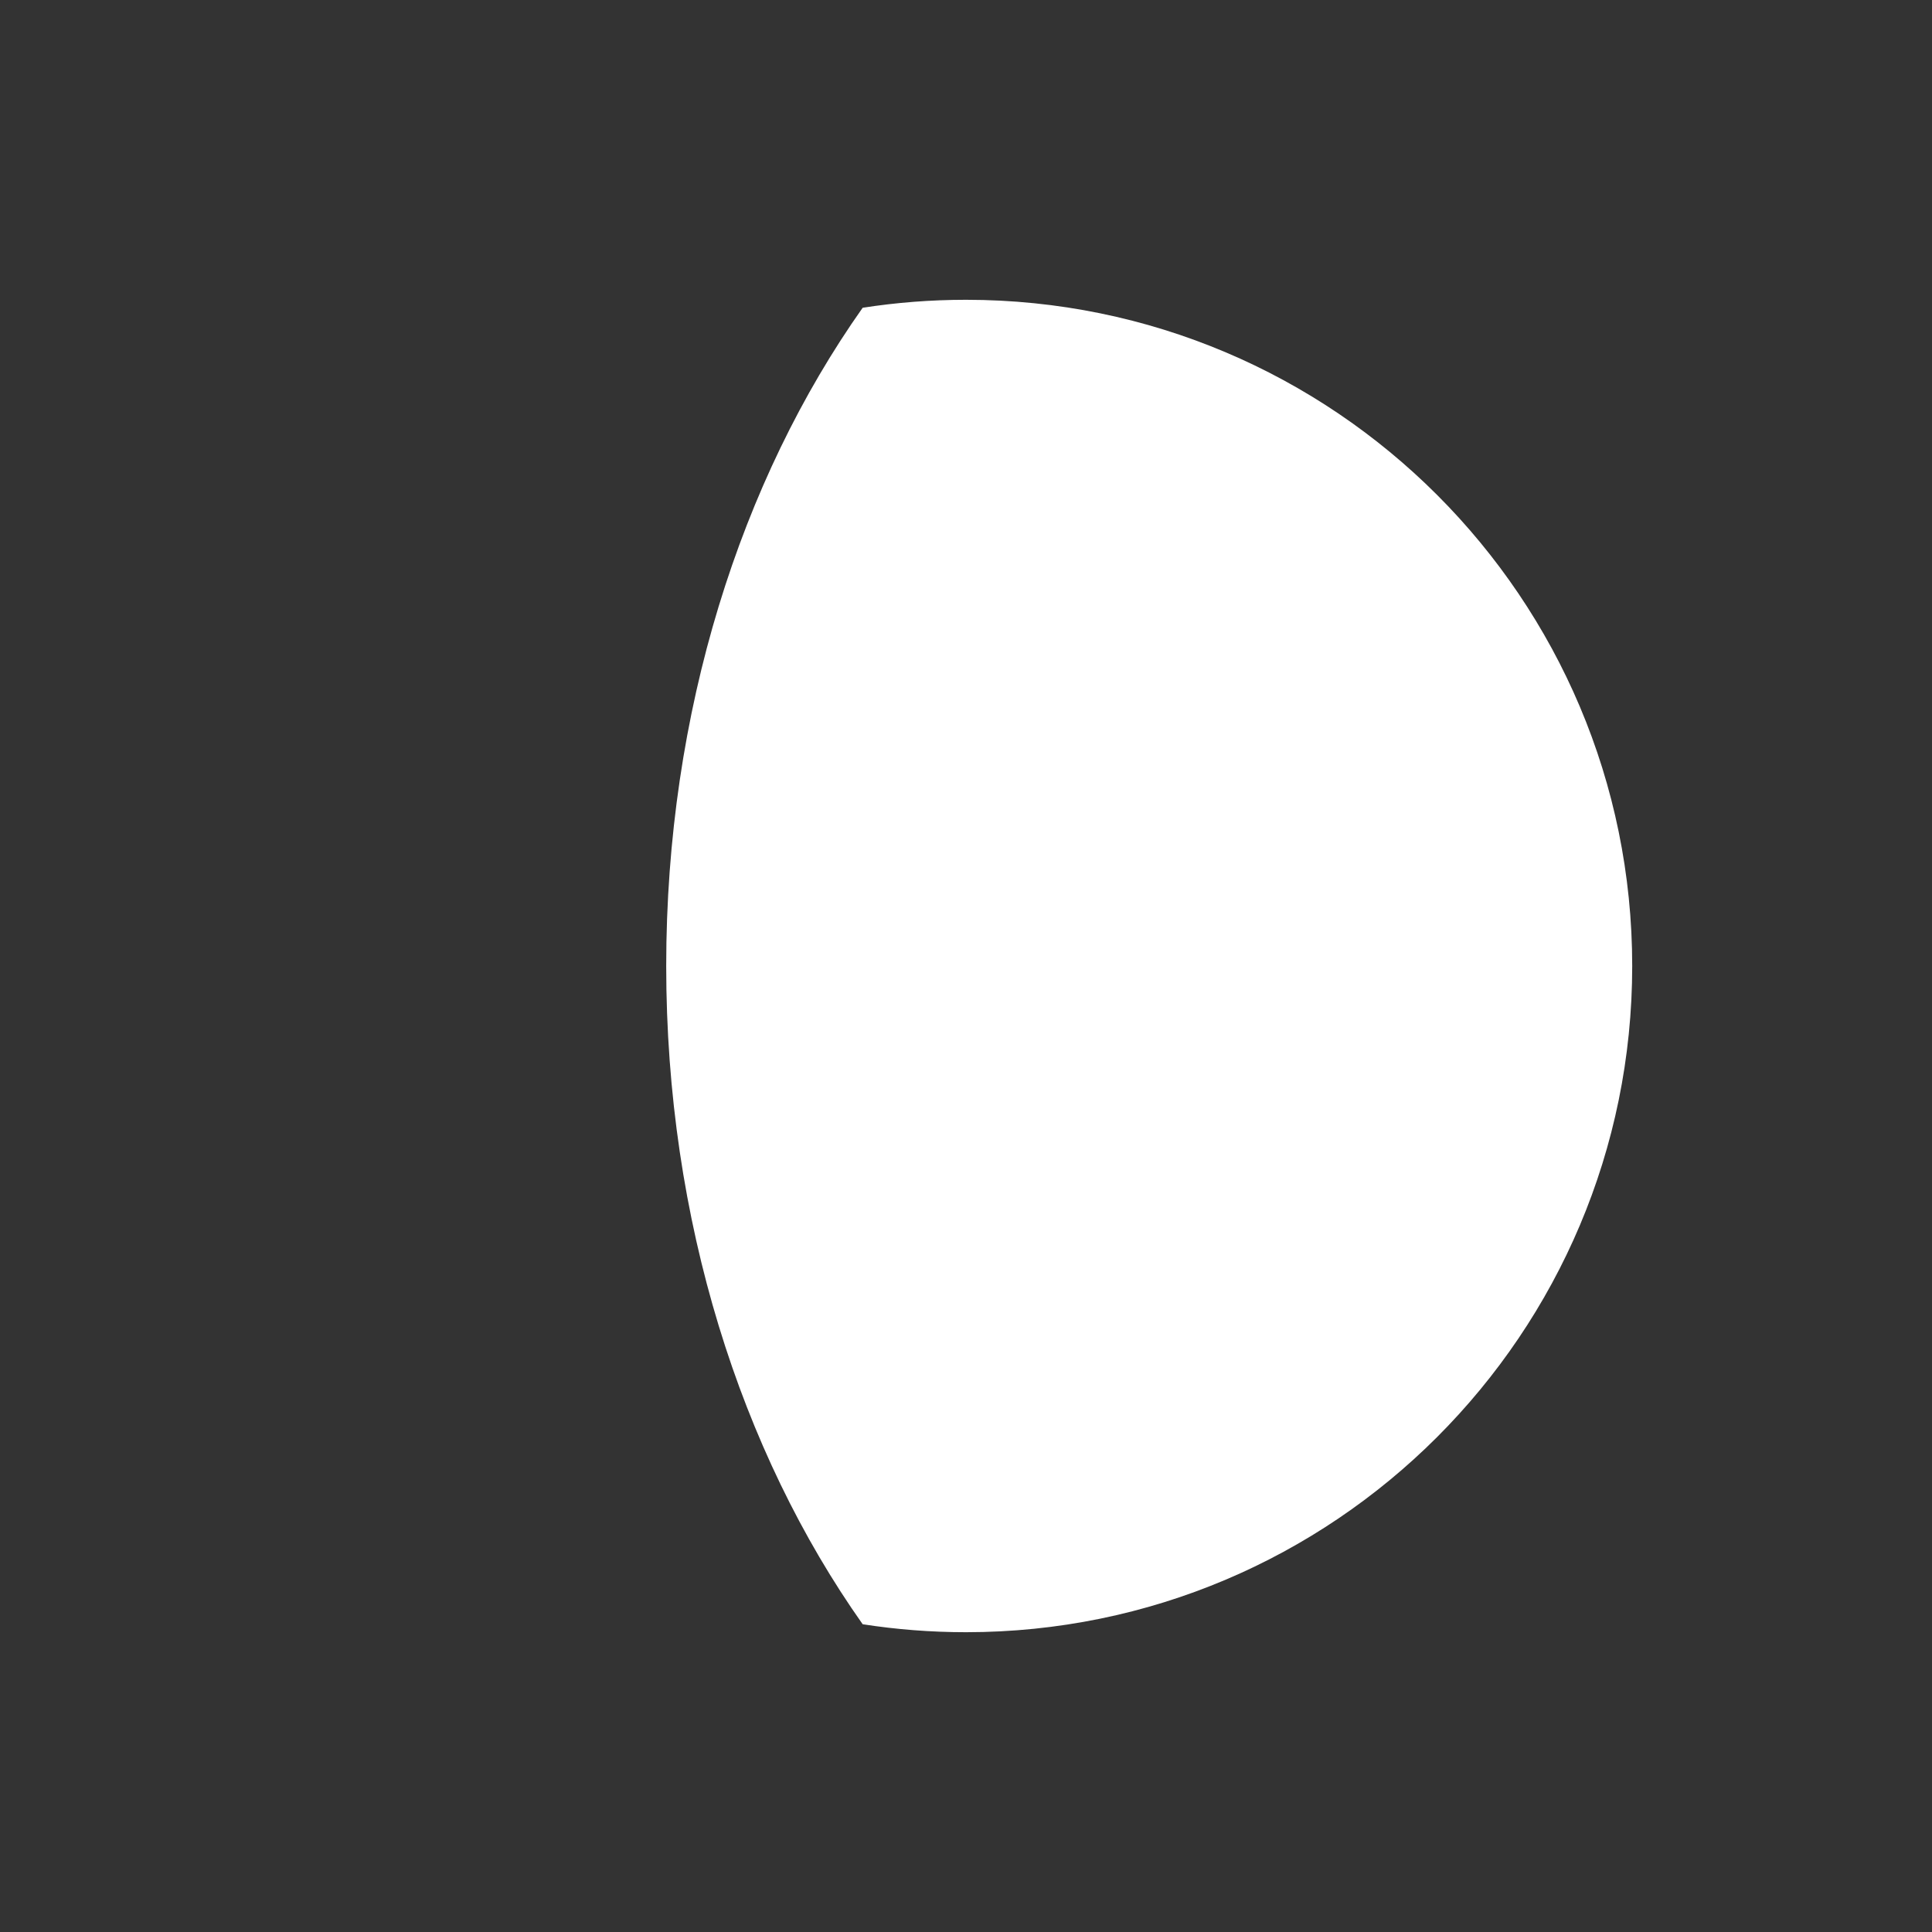 <svg width="58" height="58" viewBox="0 0 58 58" fill="none" xmlns="http://www.w3.org/2000/svg">
<rect x="0" y="0" width="58" height="58" fill="#333333" stroke="none"/>
<path fill-rule="evenodd" clip-rule="evenodd" d="M25.898 48.761C22.239 43.582 20 36.636 20 29C20 21.364 22.239 14.418 25.898 9.239C26.909 9.082 27.945 9 29 9C40.046 9 49 17.954 49 29C49 40.046 40.046 49 29 49C27.945 49 26.909 48.918 25.898 48.761Z" fill="white"/>
</svg>
